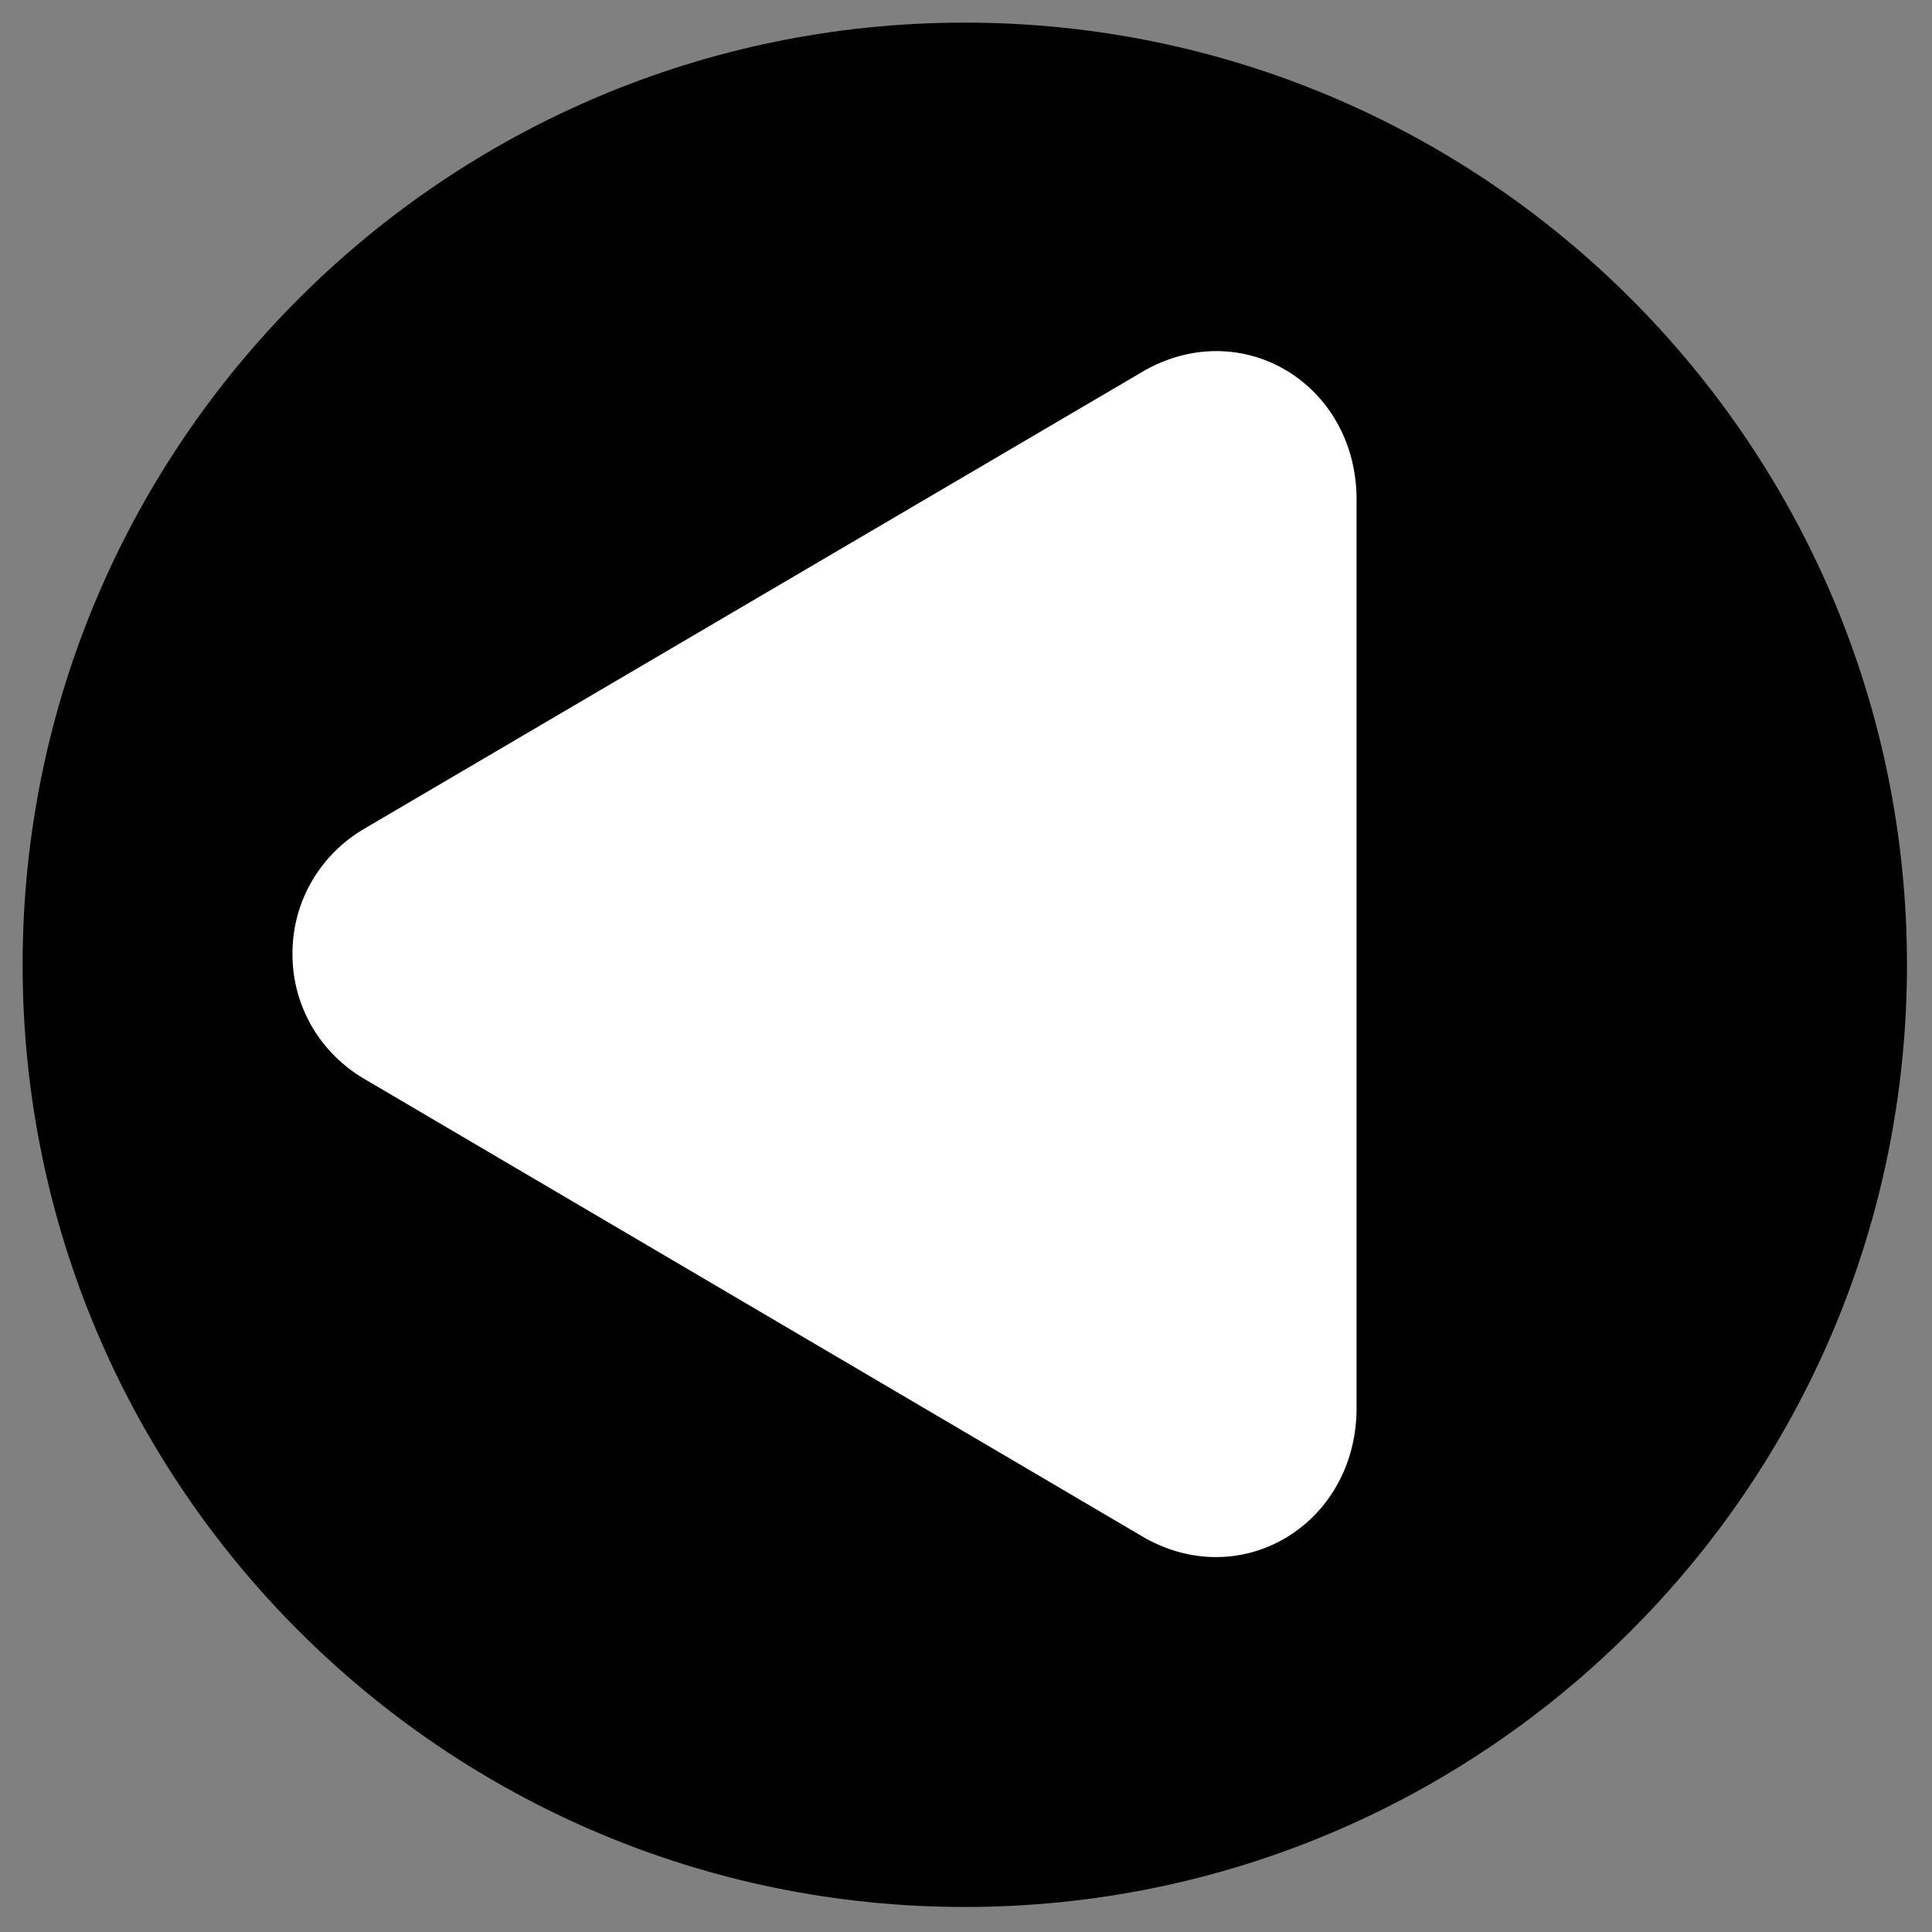 <?xml version="1.0" encoding="UTF-8" standalone="no"?><!DOCTYPE svg PUBLIC "-//W3C//DTD SVG 1.1//EN" "http://www.w3.org/Graphics/SVG/1.1/DTD/svg11.dtd"><svg width="100%" height="100%" viewBox="0 0 534 534" version="1.1" xmlns="http://www.w3.org/2000/svg" xmlns:xlink="http://www.w3.org/1999/xlink" xml:space="preserve" xmlns:serif="http://www.serif.com/" style="fill-rule:evenodd;clip-rule:evenodd;stroke-linejoin:round;stroke-miterlimit:2;"><rect x="0" y="0" width="534" height="534" fill="#808080" stroke="none"/><g><path d="M266.666,6.25c143.728,0 260.417,116.689 260.417,260.416c0,143.728 -116.689,260.417 -260.417,260.417c-143.727,0 -260.416,-116.689 -260.416,-260.417c-0,-143.727 116.689,-260.416 260.416,-260.416Z"/><path d="M374.947,390.187c-0.683,31.037 -31.358,49.831 -58.235,35.055l-216.124,-127.096c-11.771,-6.932 -19.758,-19.632 -19.758,-34.516c0,-14.883 7.987,-27.583 19.758,-34.514l216.124,-126.916c26.877,-14.775 57.553,3.838 58.235,34.876l-0,253.111Z" style="fill:#fff;fill-rule:nonzero;"/></g></svg>